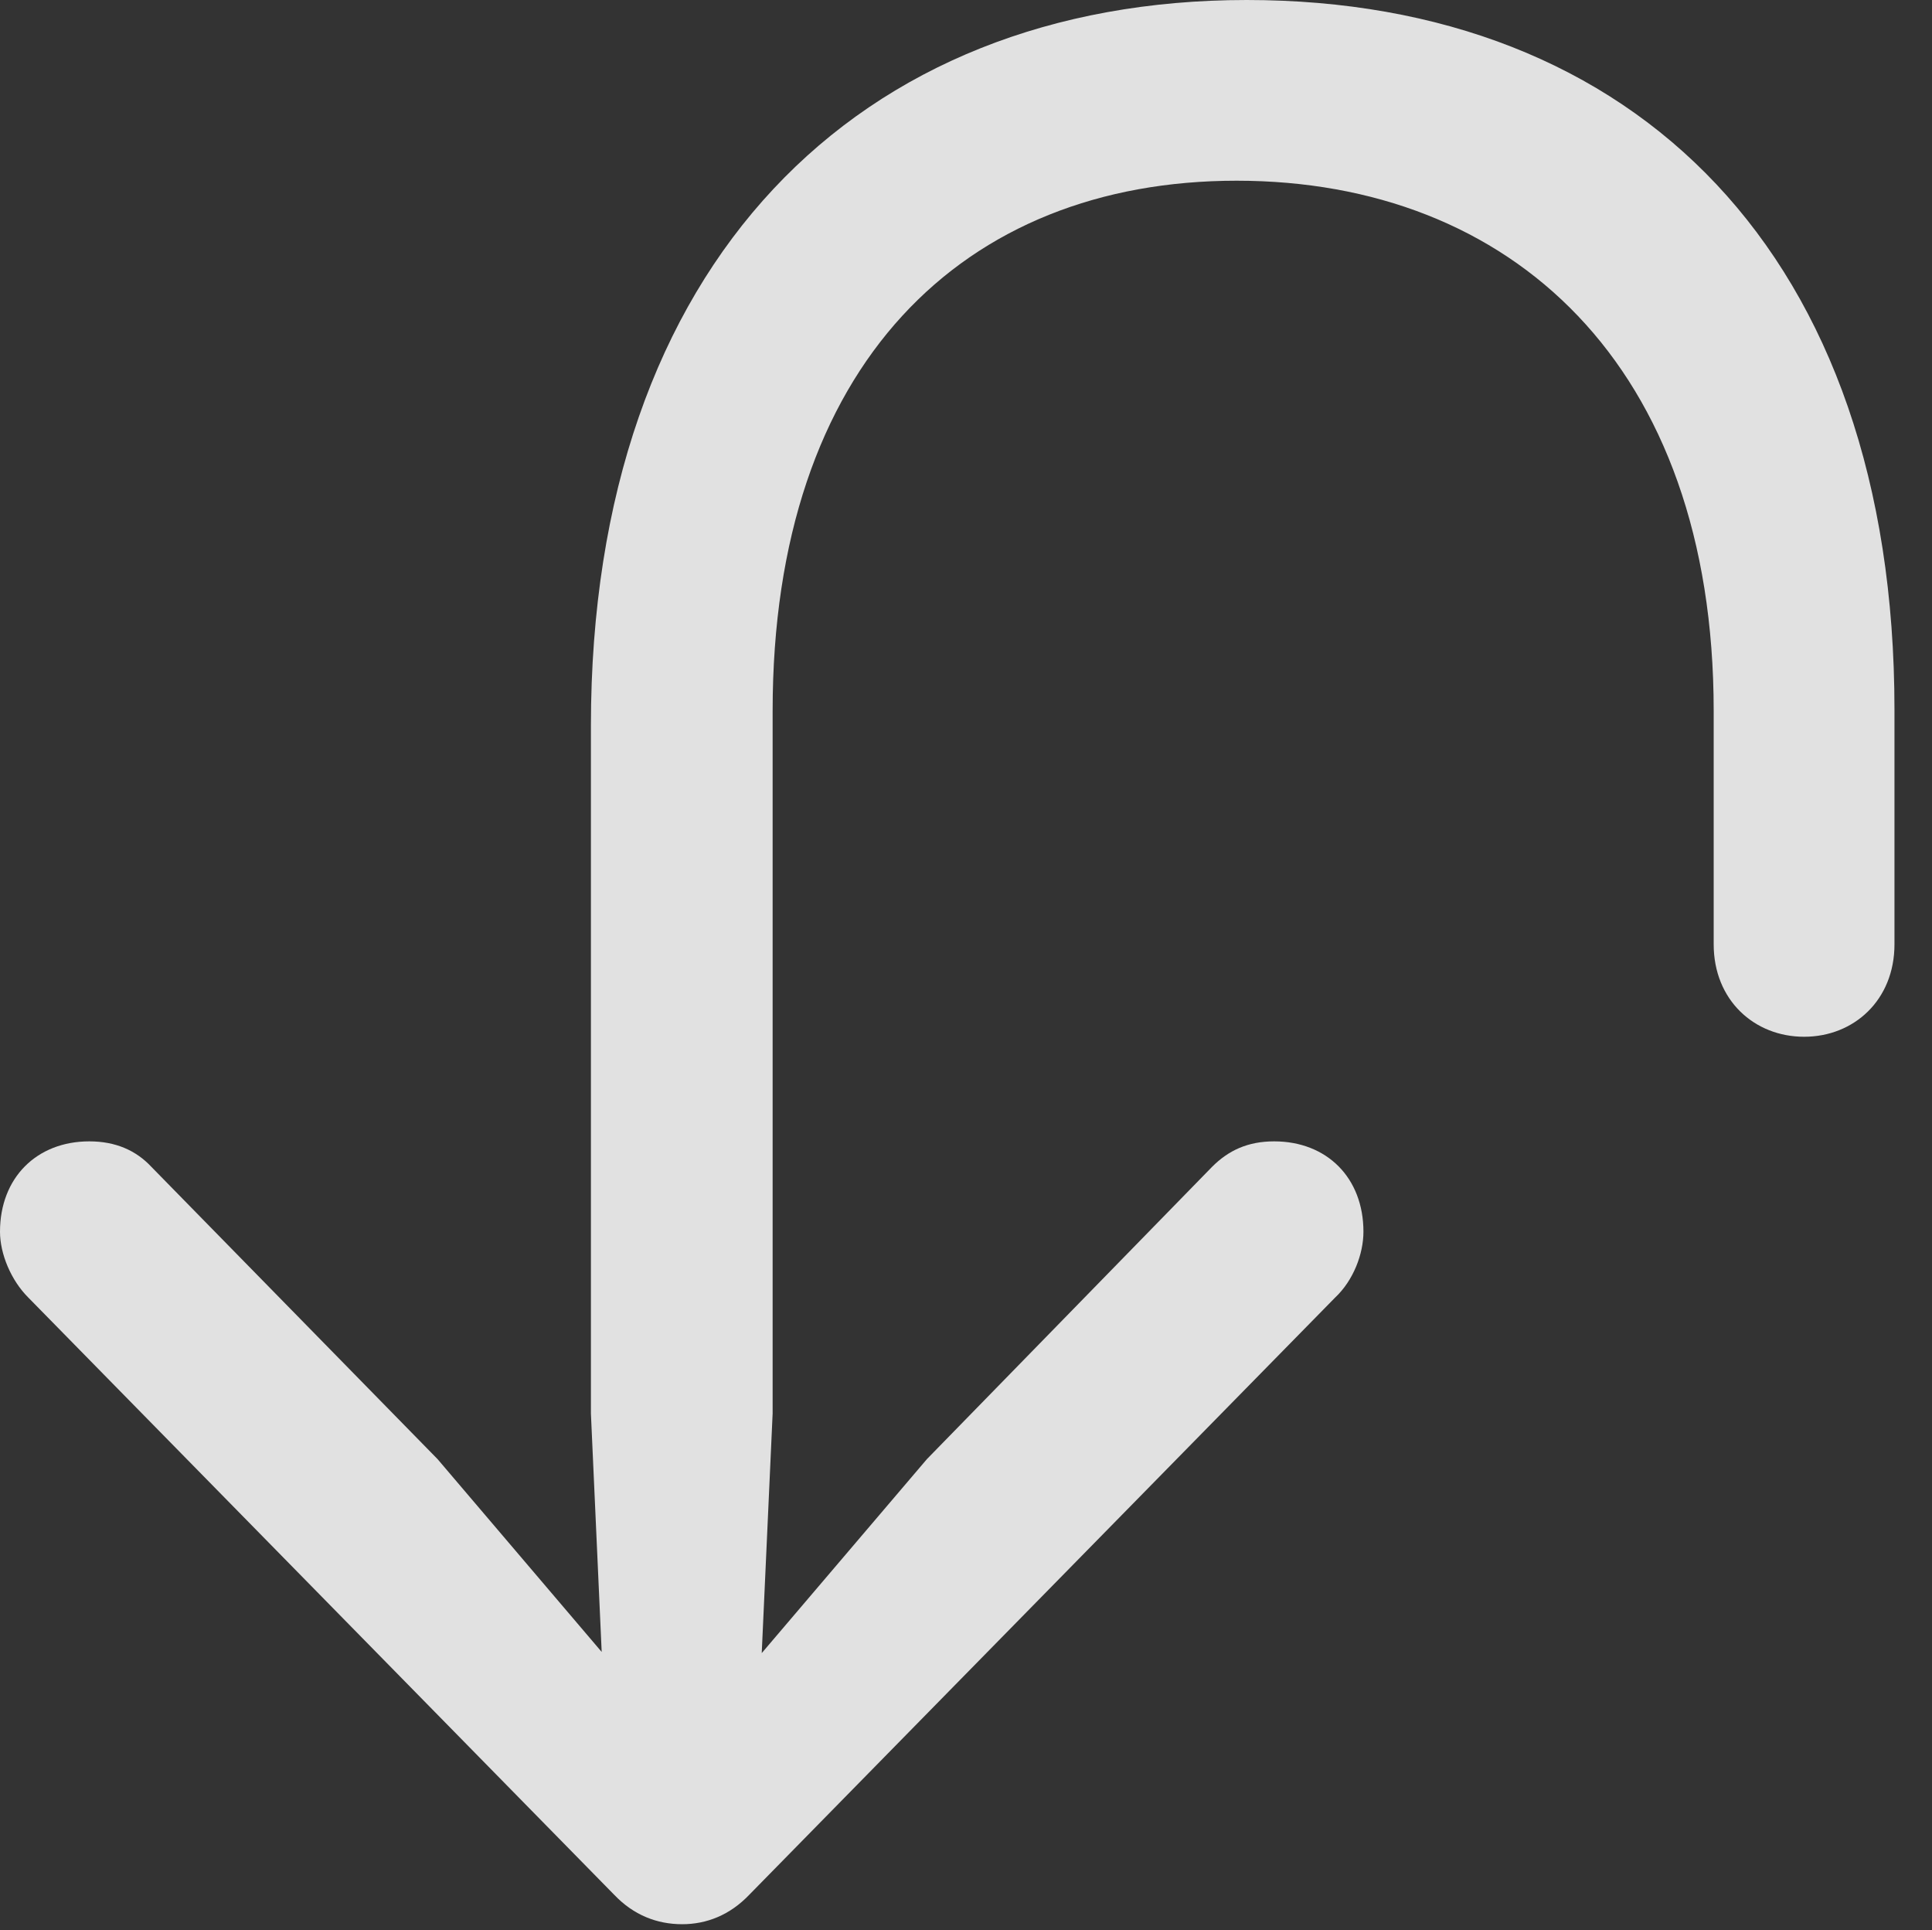 <?xml version="1.0" encoding="UTF-8"?>
<!--Generator: Apple Native CoreSVG 341-->
<!DOCTYPE svg
PUBLIC "-//W3C//DTD SVG 1.1//EN"
       "http://www.w3.org/Graphics/SVG/1.1/DTD/svg11.dtd">
<svg version="1.1" xmlns="http://www.w3.org/2000/svg" xmlns:xlink="http://www.w3.org/1999/xlink" viewBox="0 0 18.584 18.564">
 <rect x="0" y="0" width="18.584" height="18.564" fill="#333333" stroke="none"/>
 <g>
  <rect height="18.564" opacity="0" width="18.584" x="0" y="0"/>
  <path d="M6.562 18.506C6.797 18.506 7.021 18.418 7.207 18.223L12.842 12.48C13.018 12.315 13.115 12.06 13.115 11.846C13.115 11.328 12.764 10.977 12.256 10.977C12.002 10.977 11.816 11.065 11.66 11.221L8.916 14.033L6.562 16.797L4.209 14.033L1.455 11.221C1.309 11.065 1.113 10.977 0.859 10.977C0.352 10.977 0 11.328 0 11.846C0 12.06 0.107 12.315 0.273 12.48L5.908 18.223C6.094 18.418 6.318 18.506 6.562 18.506ZM17.354 9.971C17.832 9.971 18.223 9.619 18.223 9.082L18.223 6.826C18.223 2.451 15.732 0 11.992 0C8.262 0 5.684 2.52 5.684 6.982L5.684 13.594L5.83 16.826C5.85 17.236 6.152 17.559 6.562 17.559C6.963 17.559 7.266 17.236 7.285 16.826L7.432 13.594L7.432 6.836C7.432 3.506 9.268 1.738 11.895 1.738C14.531 1.738 16.484 3.506 16.484 6.836L16.484 9.082C16.484 9.619 16.875 9.971 17.354 9.971Z" fill="white" fill-opacity="0.85"/>
 </g>
</svg>
